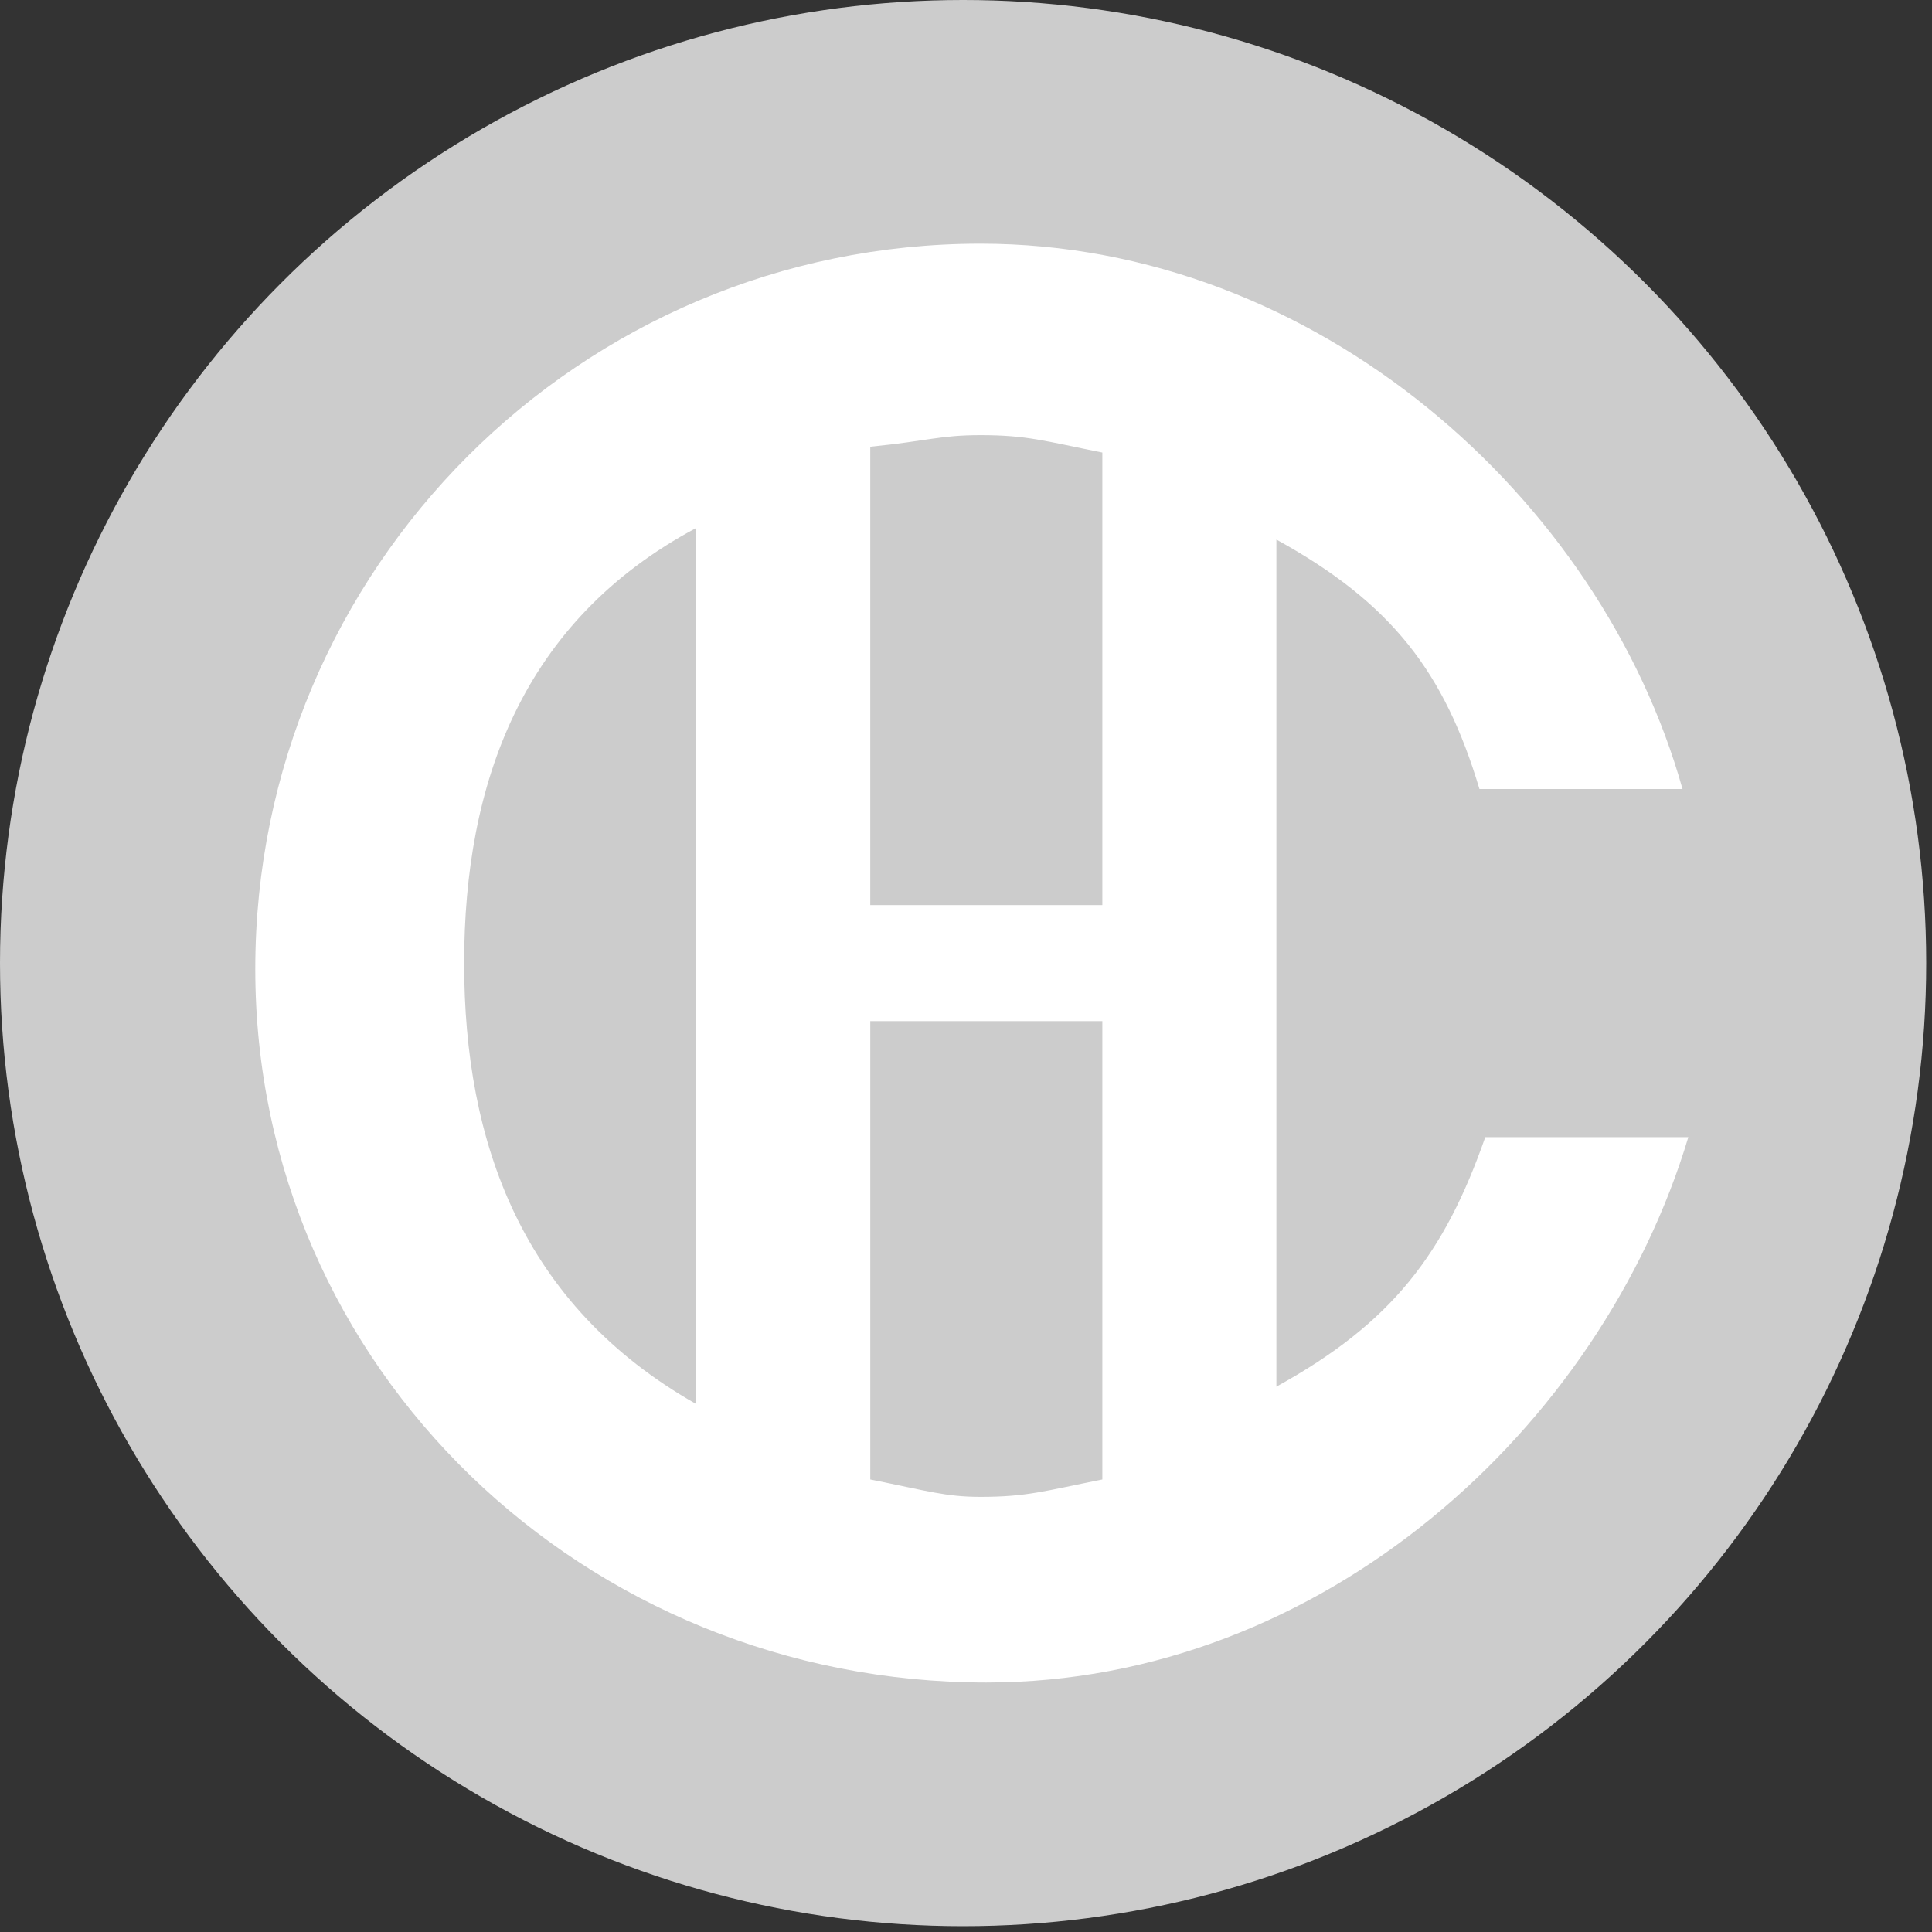 <svg id="Layer_1" xmlns="http://www.w3.org/2000/svg" width="33.3" height="33.3" viewBox="0 0 33.3 33.3"><rect x="0" y="0" width="33.3" height="33.3" fill="#333333" stroke="none"/><style>.st0{fill:#CCCCCC}.st1{fill:#FFFFFF}</style><circle class="st0" cx="16.6" cy="16.6" r="16.6"/><path class="st1" d="M22 23.9V9.3c2 1.1 2.9 2.3 3.5 4.3H29c-1.4-5-6.3-9.4-12.1-9.4C10 4.2 4.4 9.8 4.4 16.7S10.1 29 17 29c5.8 0 10.6-4.4 12.1-9.4h-3.5c-.7 2-1.6 3.2-3.6 4.3zM19 7.8v7.8h-4V7.7c1-.1 1.2-.2 1.9-.2.8 0 1.1.1 2.1.3zM8 16.6c0-3.1 1-5.9 4-7.5v15.1c-3-1.7-4-4.5-4-7.6zm7 8.9v-7.9h4v7.9c-1 .2-1.3.3-2.1.3-.6 0-.9-.1-1.9-.3z"/></svg>